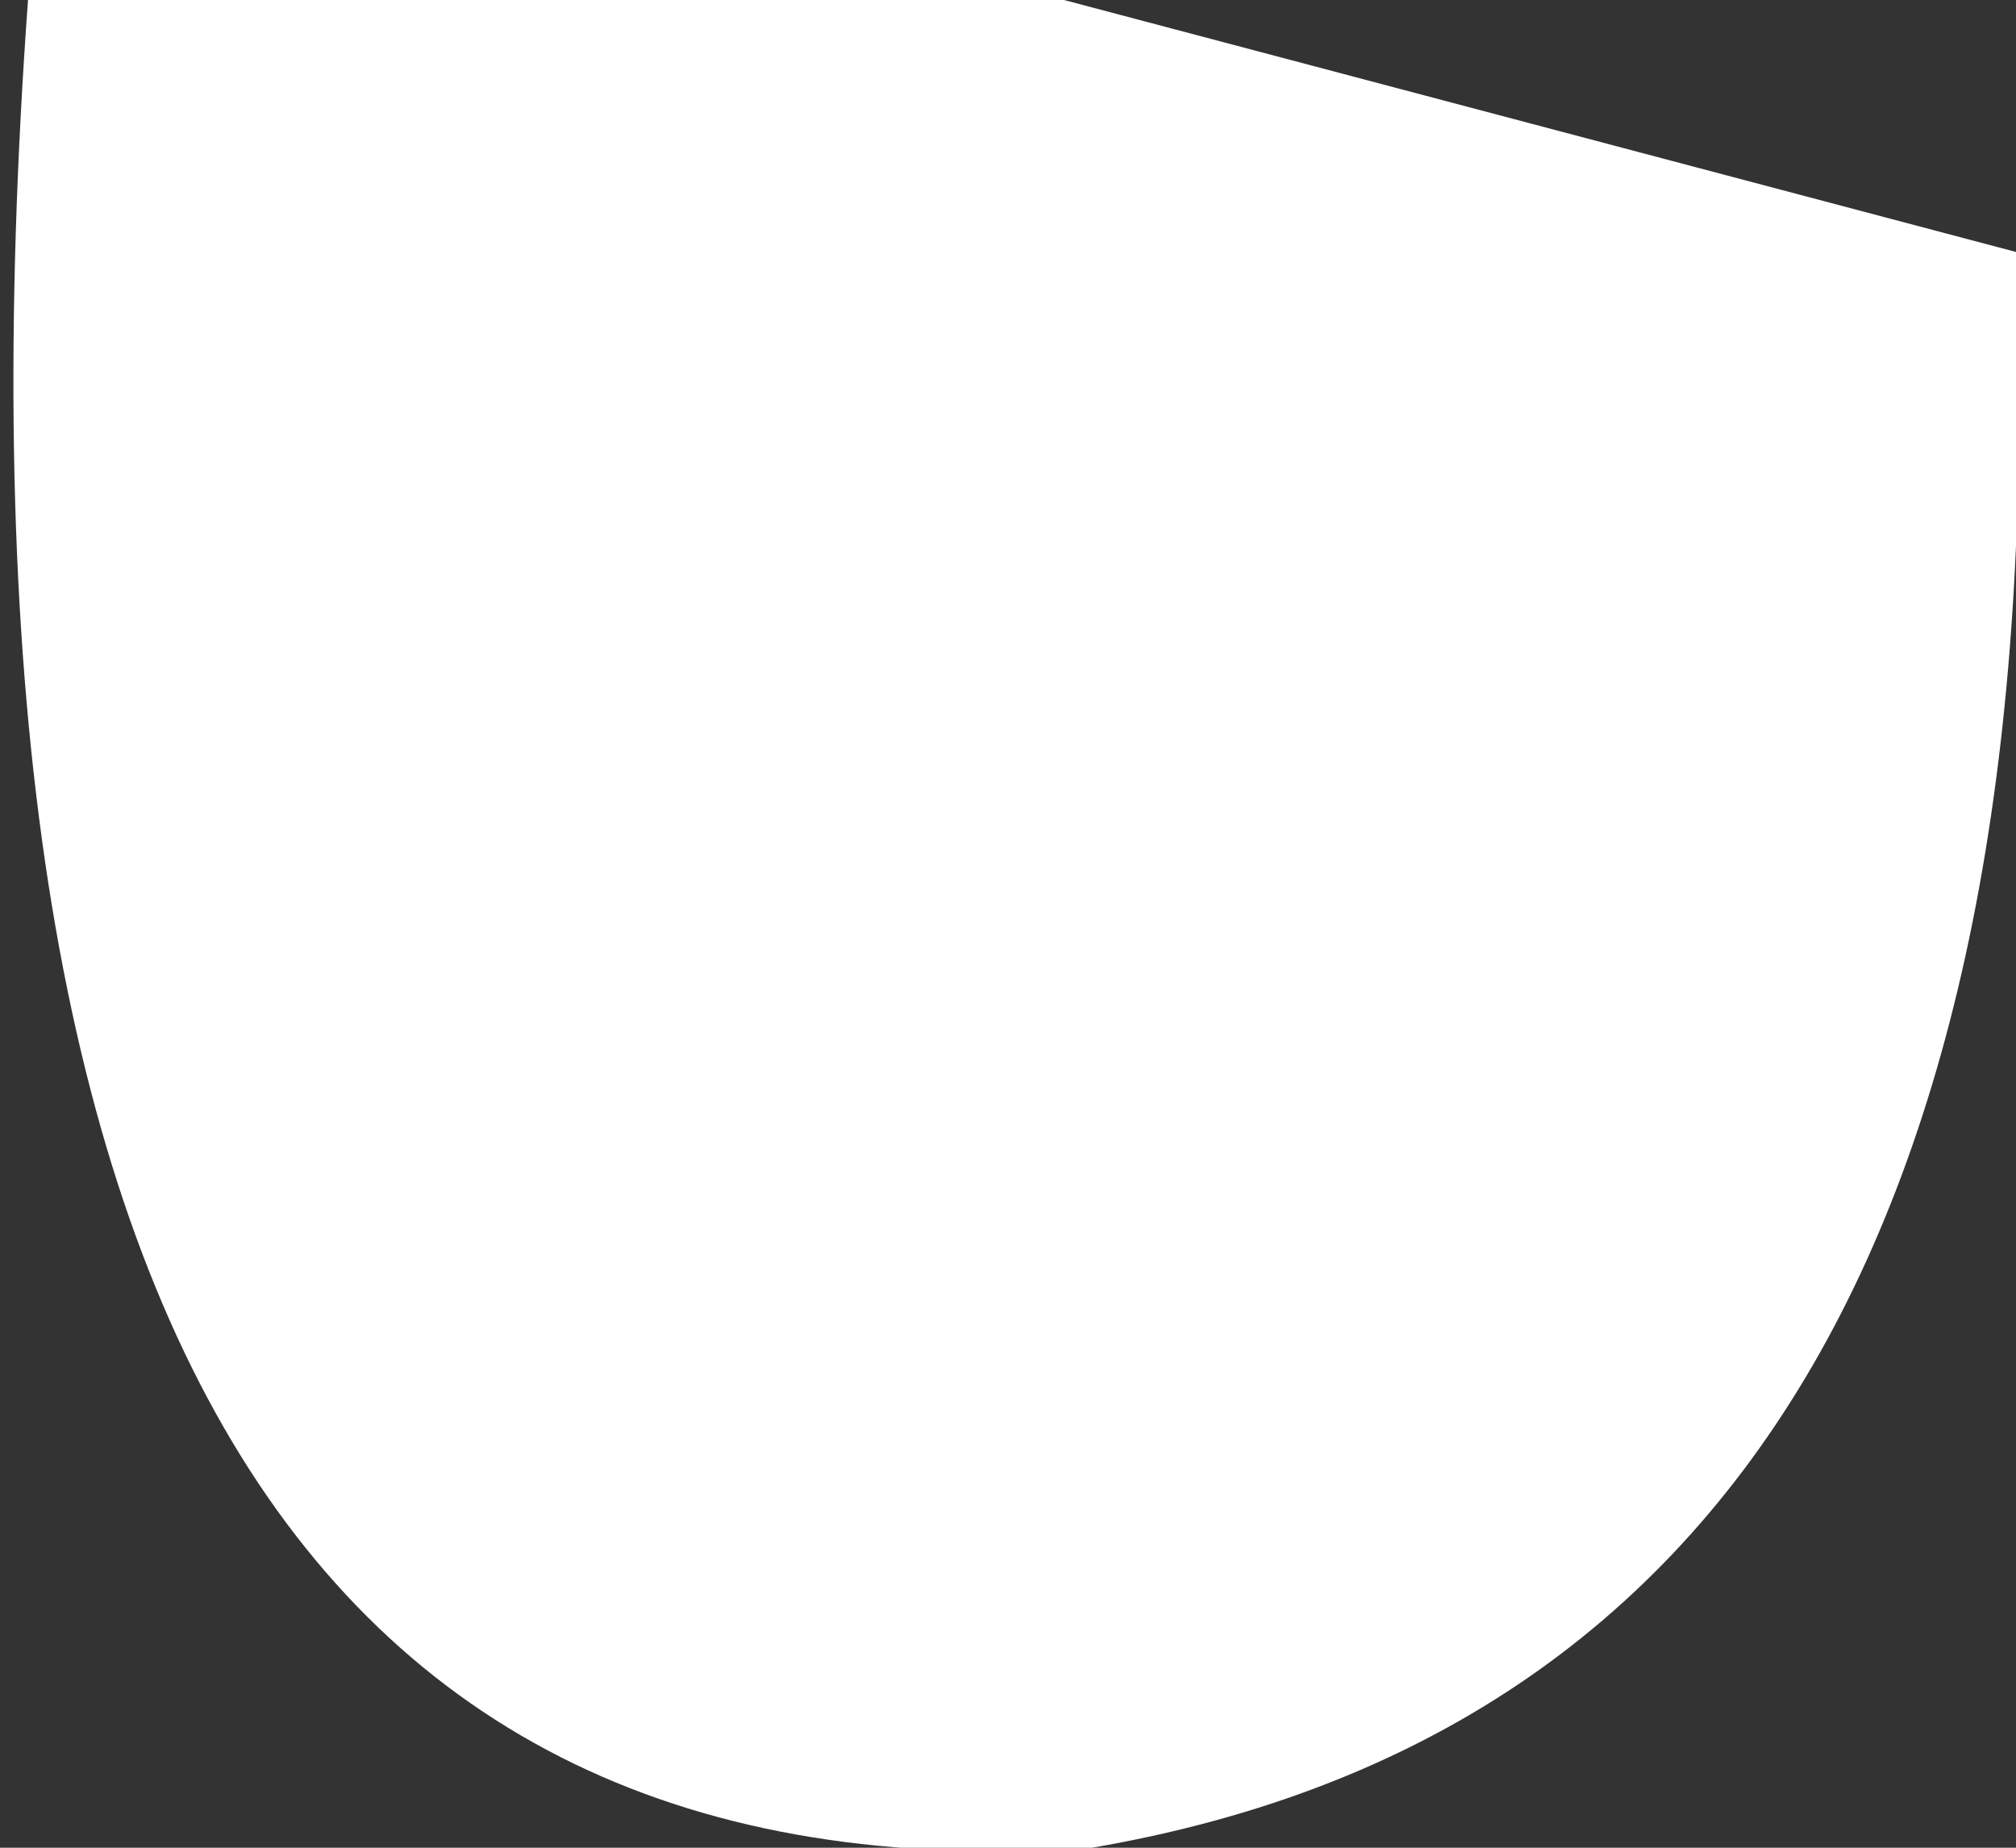 <?xml version="1.0" encoding="UTF-8" standalone="no"?>
<svg xmlns:xlink="http://www.w3.org/1999/xlink" height="3.3px" width="3.6px" xmlns="http://www.w3.org/2000/svg">
  <rect width="100%" height="100%" fill="#333333" stroke="none"/>
  <g transform="matrix(1.0, 0.0, 0.0, 1.0, 1.8, 1.65)">
    <path d="M1.8 -1.2 Q1.9 1.35 0.15 1.65 -2.0 1.8 -1.75 -1.65 L0.1 -1.65 1.8 -1.2" fill="#ffffff" fill-rule="evenodd" stroke="none"/>
  </g>
</svg>
